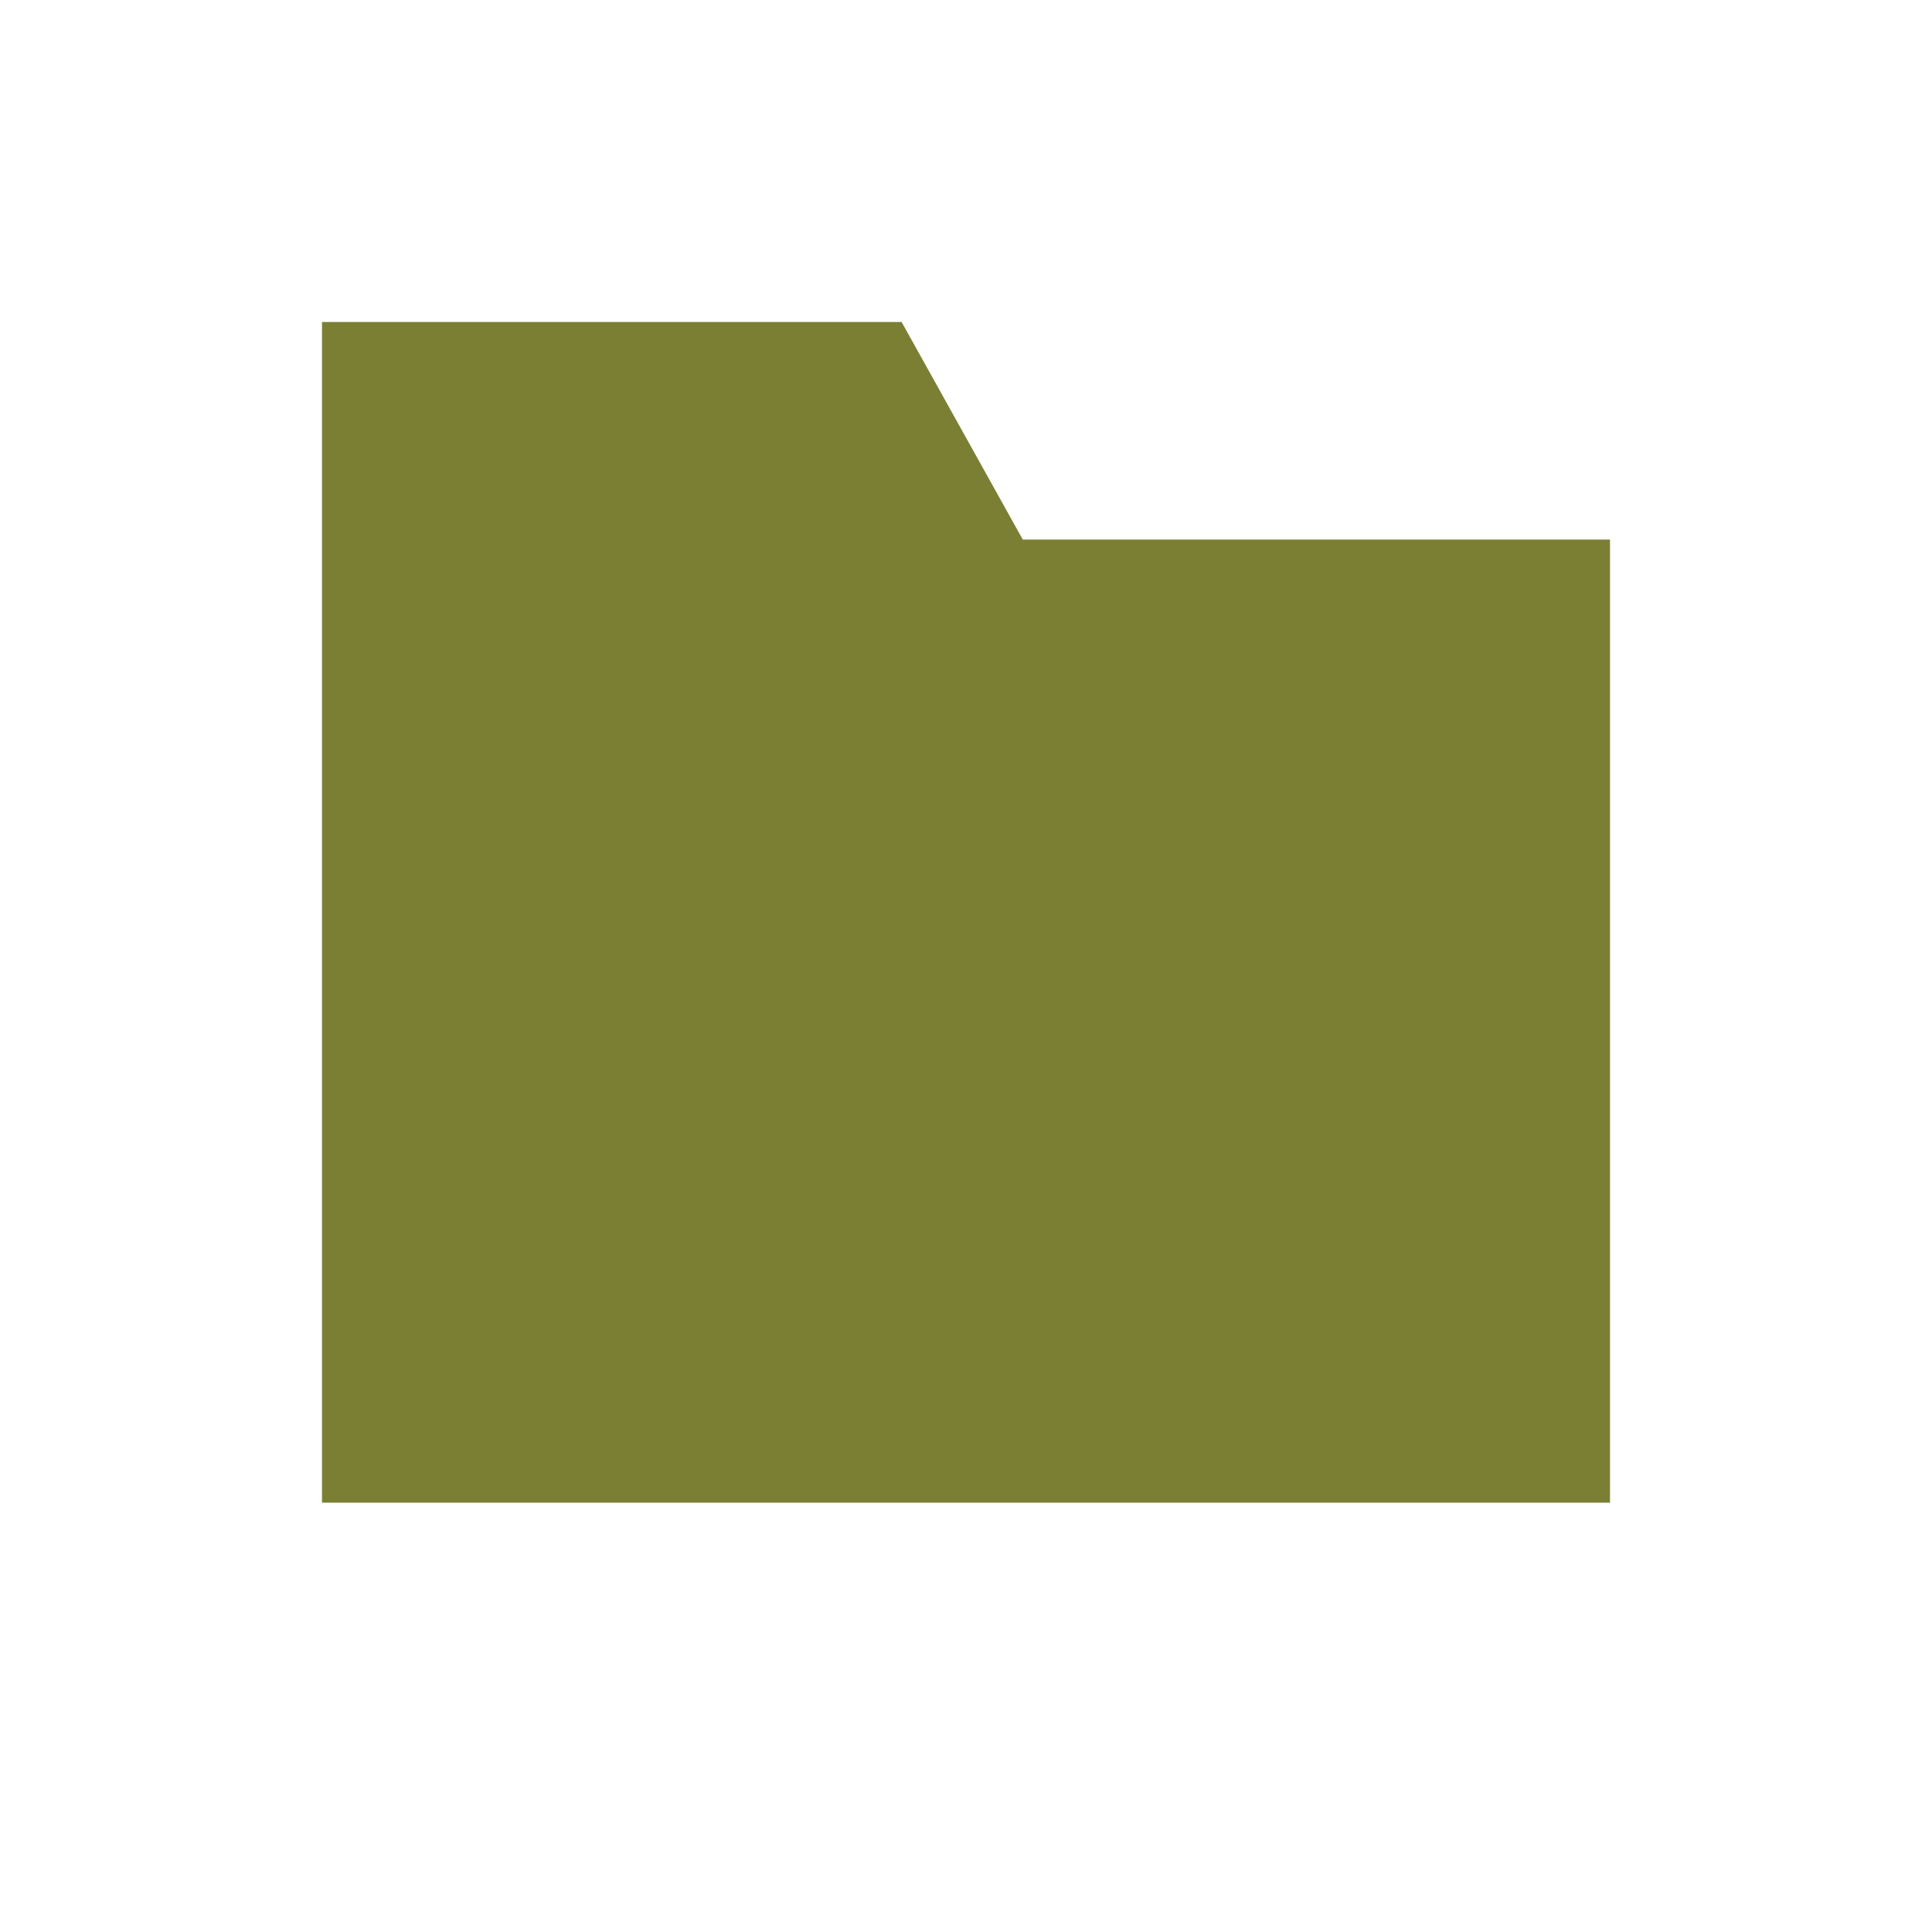 <svg xmlns="http://www.w3.org/2000/svg" width="18" height="18" viewBox="0 0 18 18">
    <path fill="#7A7F34" fill-rule="evenodd" d="M3 3L3 5.027 3 7.306 3 14 15 14 15 5.027 9.529 5.027 8.4 3z"/>
</svg>
